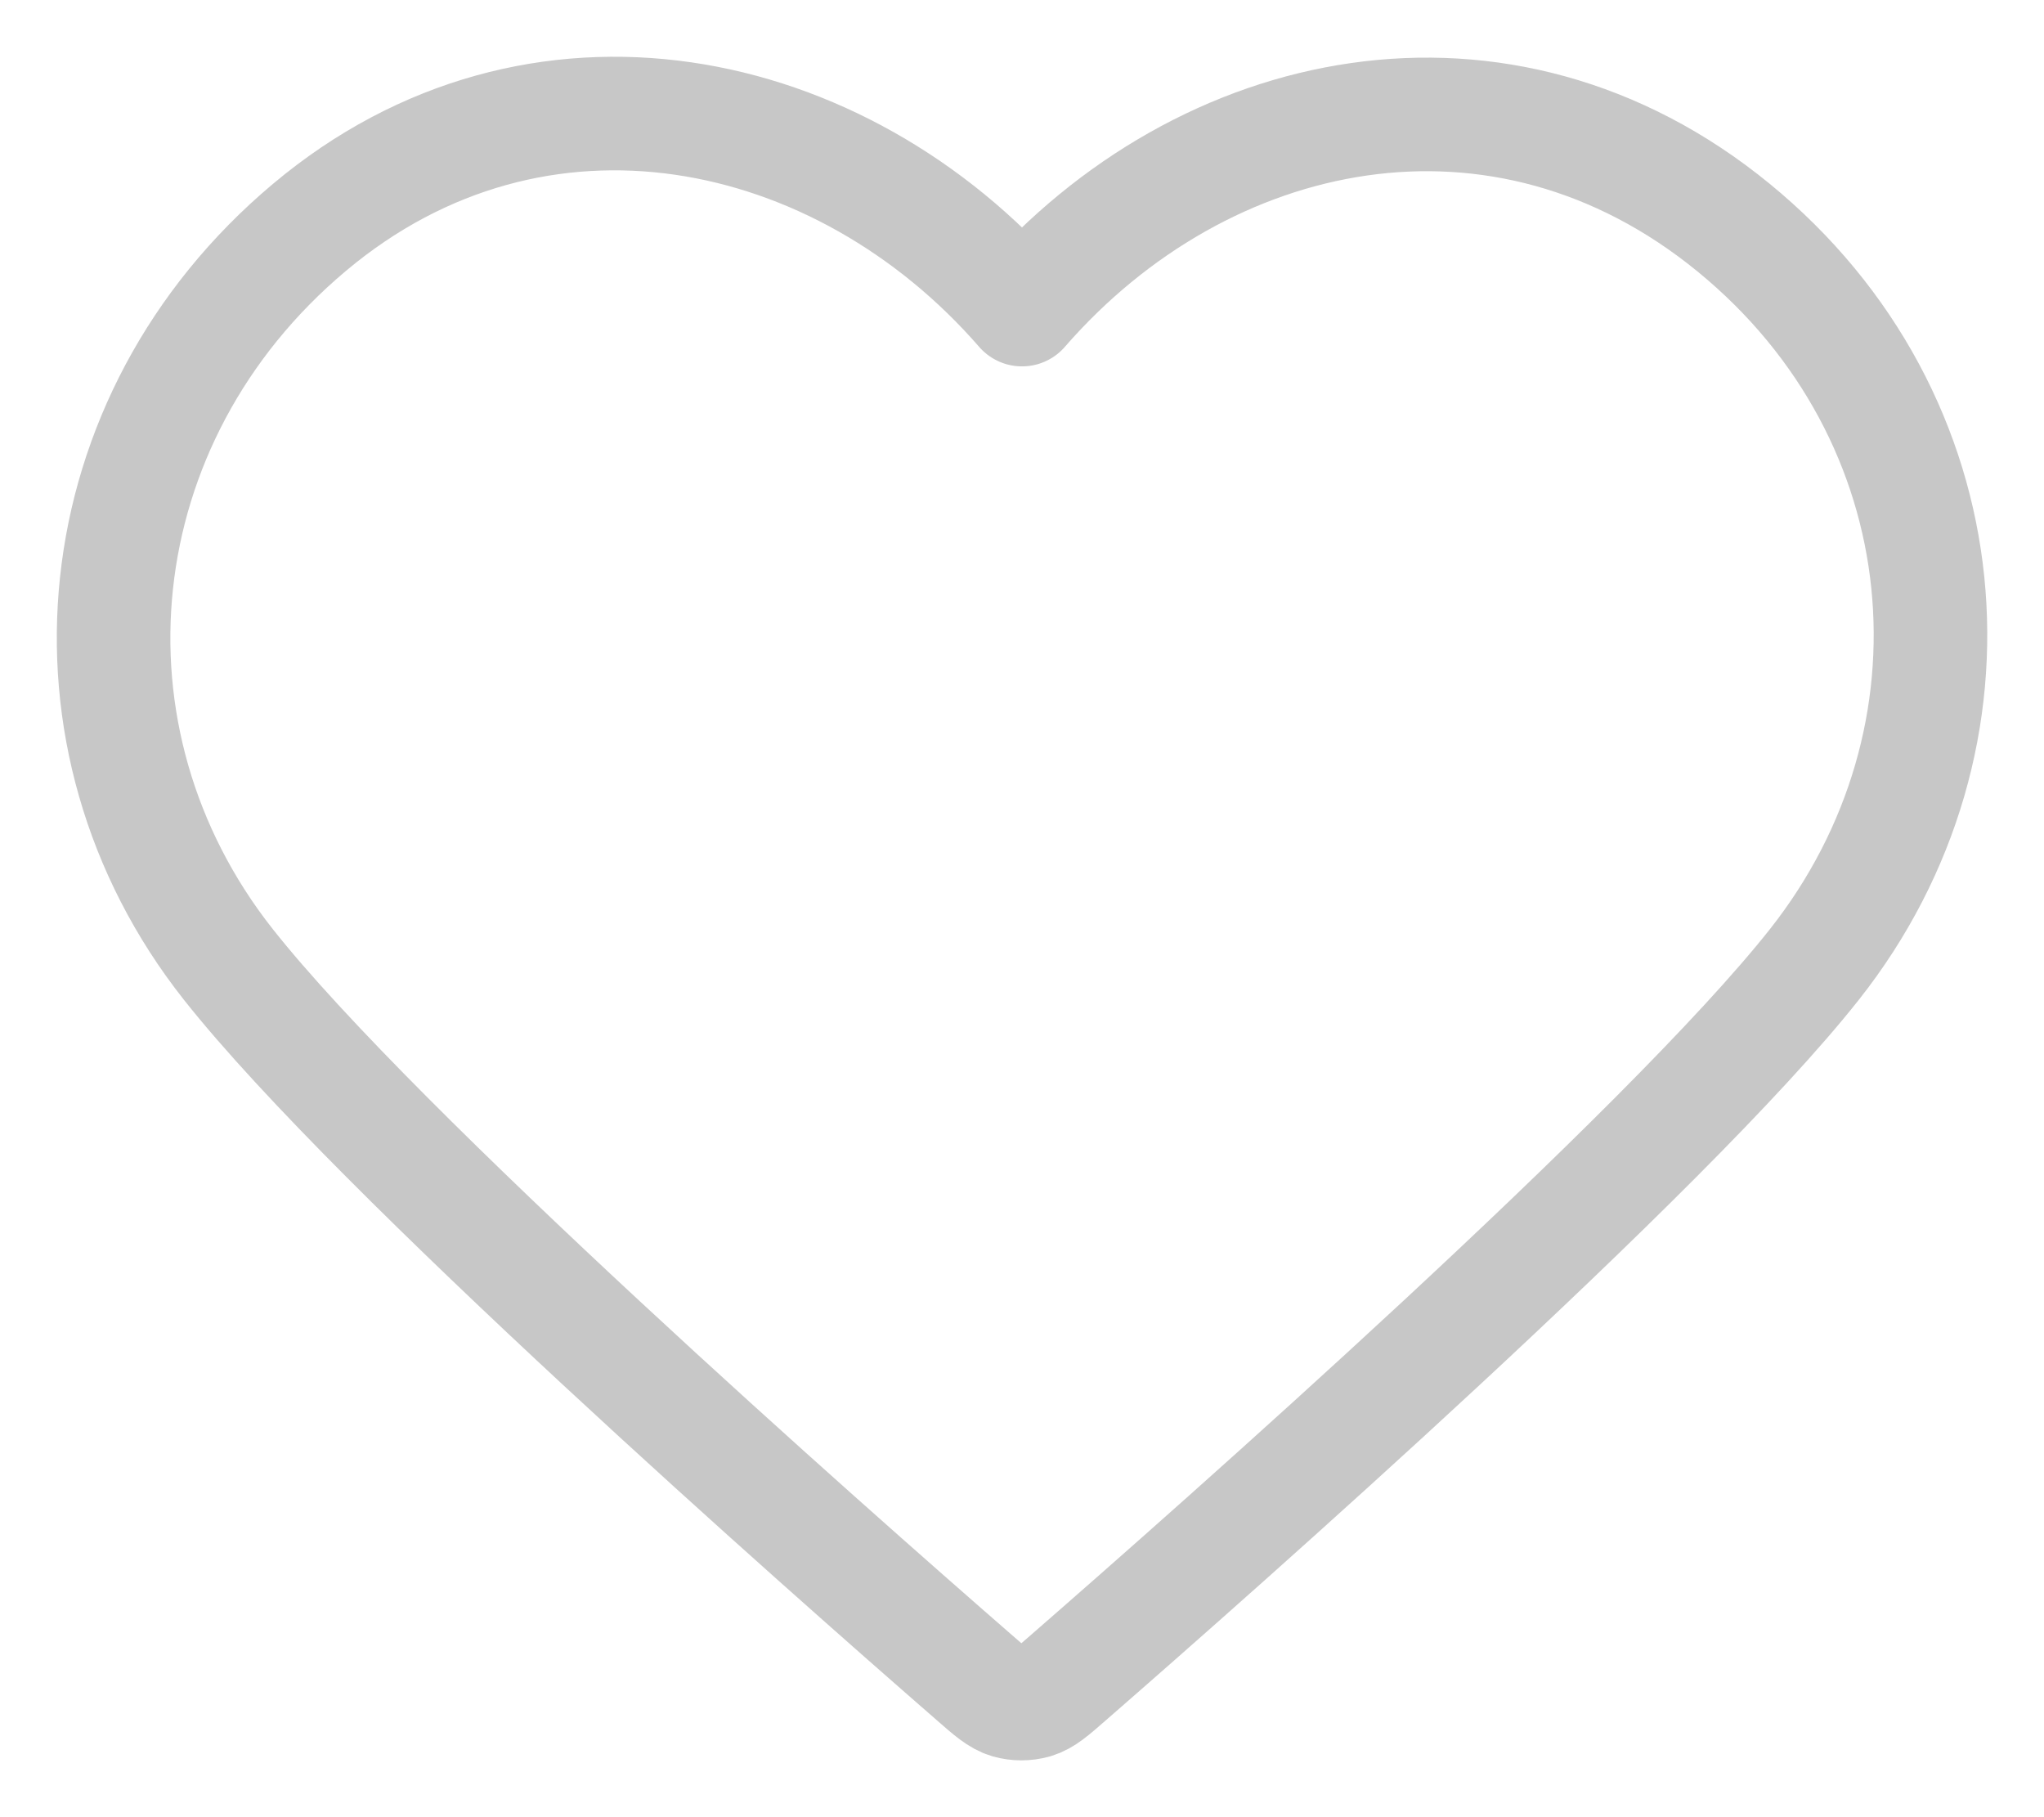 <svg width="18" height="16" viewBox="0 0 18 16" fill="none" xmlns="http://www.w3.org/2000/svg">
<path fill-rule="evenodd" clip-rule="evenodd" d="M9 2.726C7.401 0.887 4.728 0.319 2.724 2.003C0.72 3.686 0.438 6.501 2.011 8.492C3.32 10.148 7.28 13.639 8.578 14.769C8.723 14.896 8.795 14.959 8.88 14.984C8.954 15.005 9.035 15.005 9.109 14.984C9.194 14.959 9.266 14.896 9.411 14.769C10.709 13.639 14.669 10.148 15.978 8.492C17.552 6.501 17.304 3.669 15.265 2.003C13.227 0.337 10.6 0.887 9 2.726Z" stroke="#434343" stroke-opacity="0.3" stroke-linecap="round" stroke-linejoin="round"/>
</svg>
